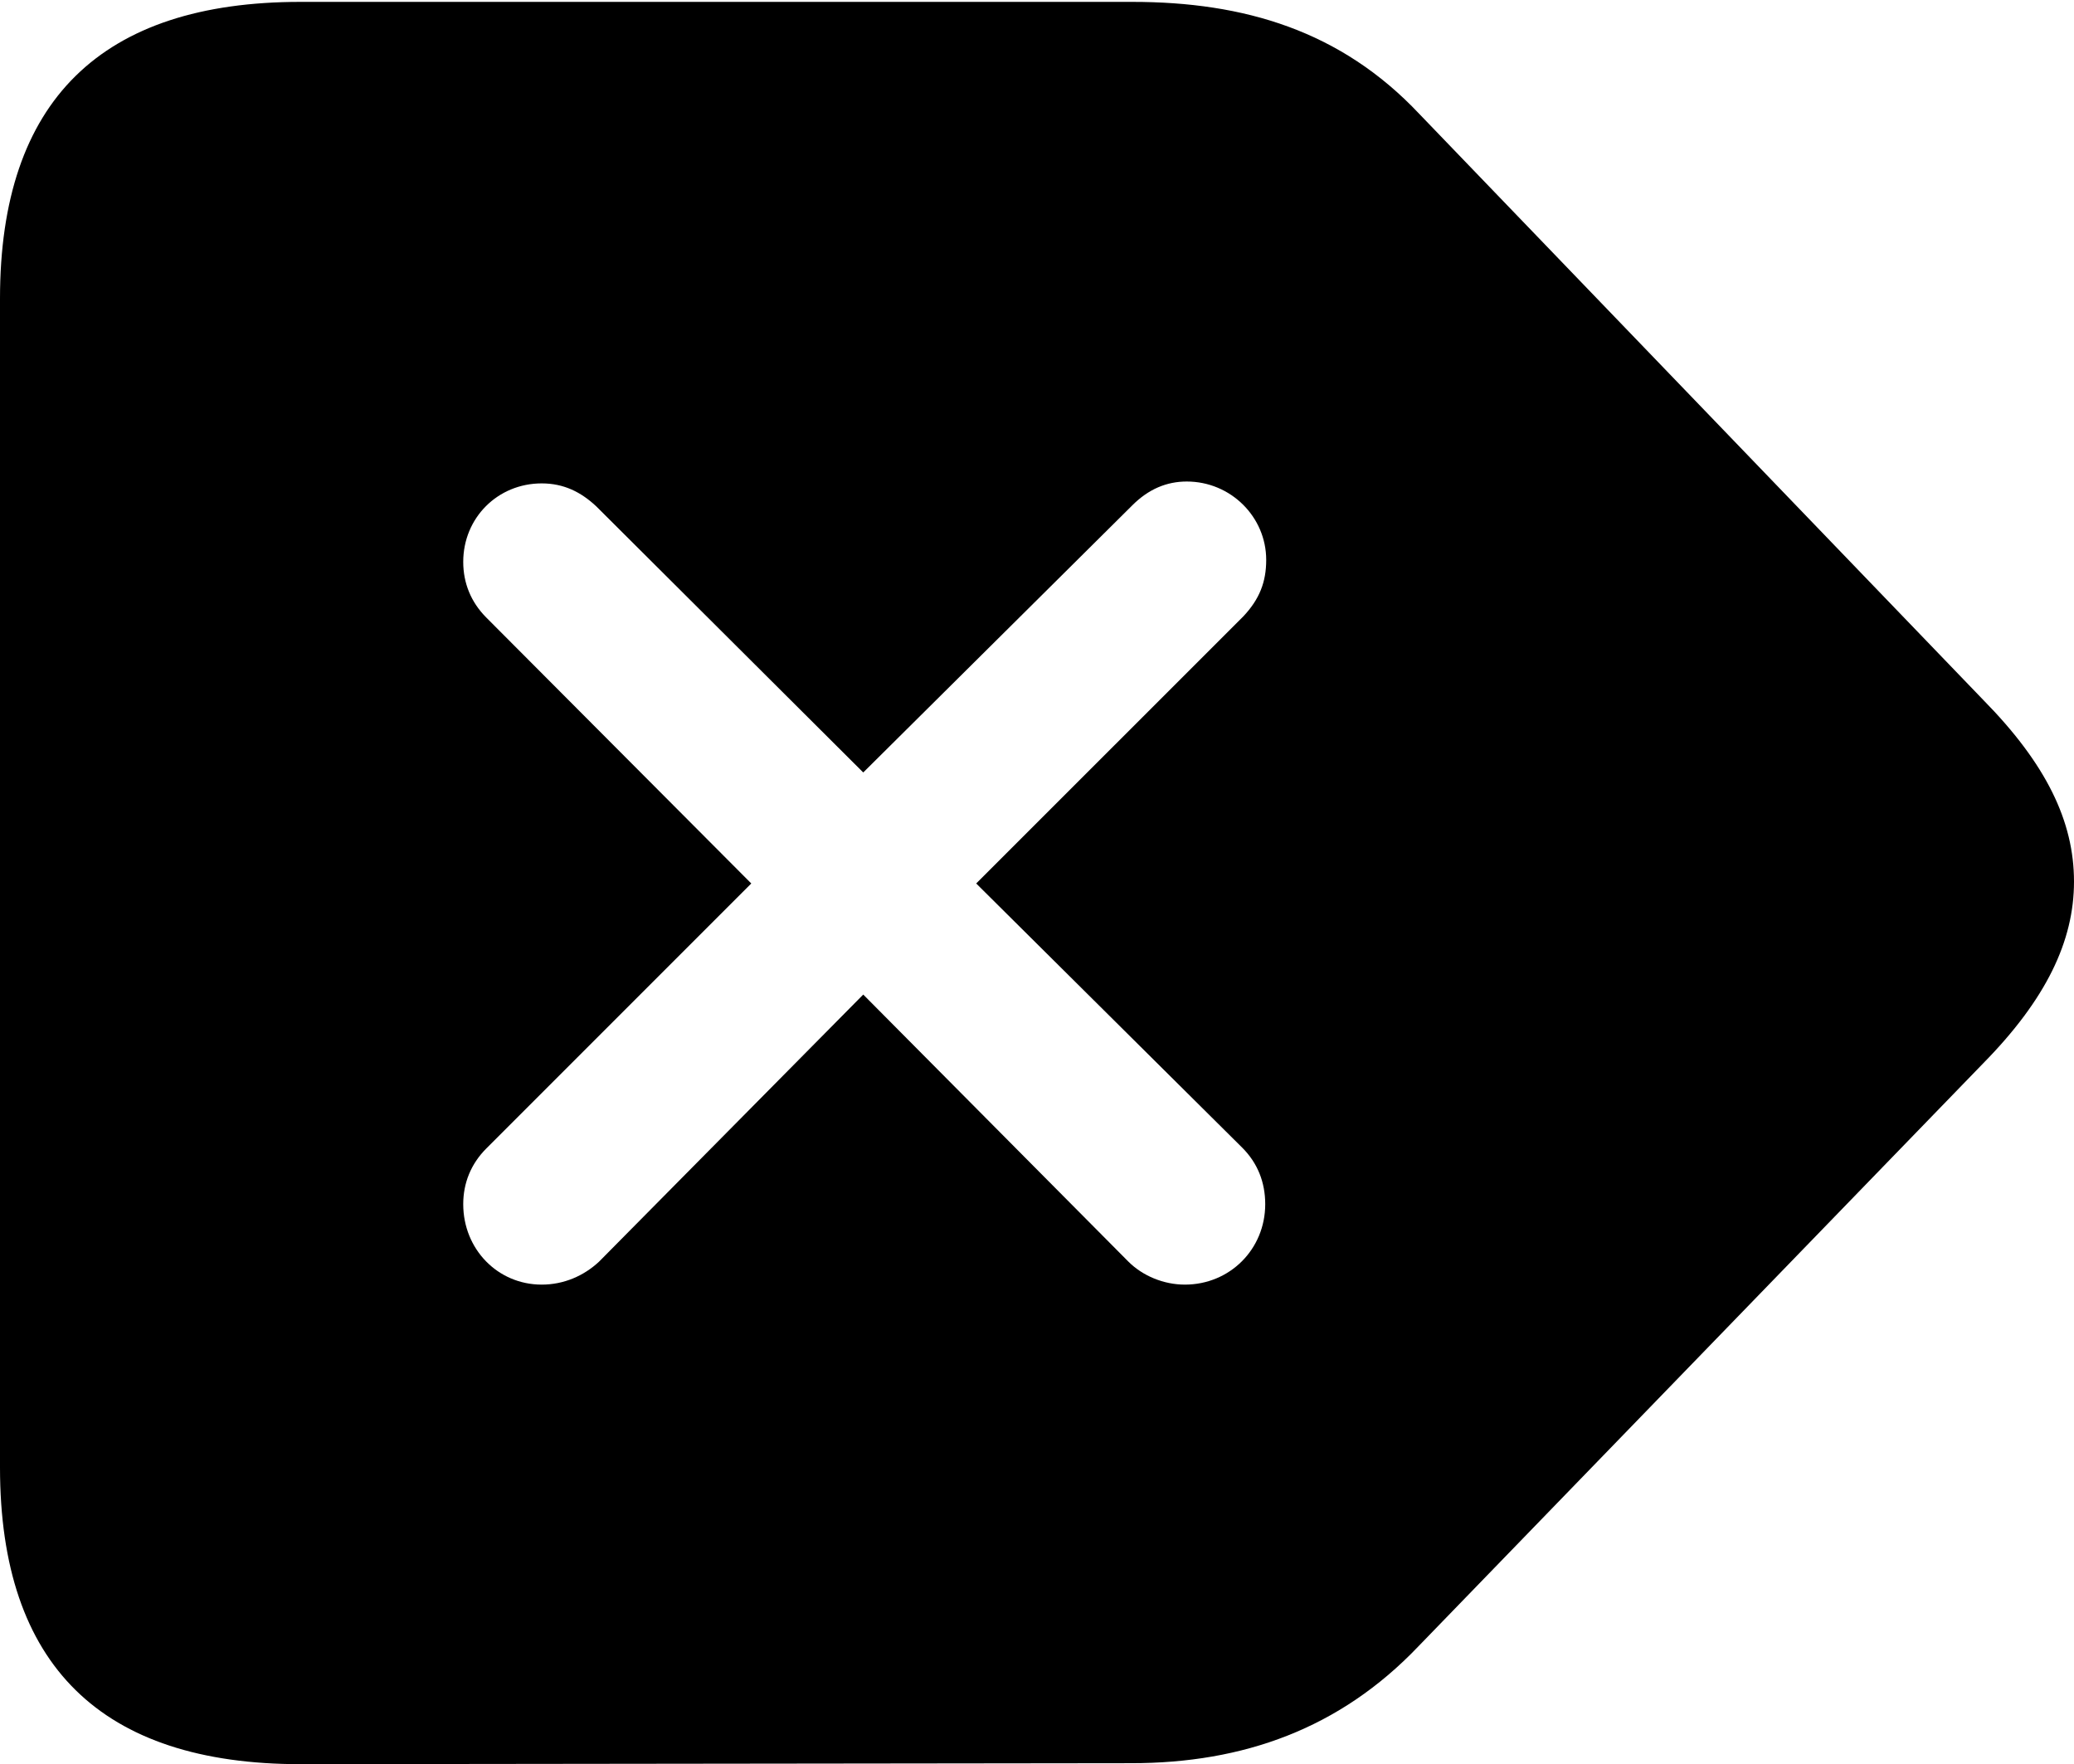 <?xml version="1.0" encoding="UTF-8"?>

<!--
  - Copyright (c) 2023-2024. Compose Cupertino project and open source contributors.
  - Copyright (c) 2025. Scott Lanoue.
  -
  - Licensed under the Apache License, Version 2.0 (the "License");
  - you may not use this file except in compliance with the License.
  - You may obtain a copy of the License at
  -
  -     http://www.apache.org/licenses/LICENSE-2.0
  -
  - Unless required by applicable law or agreed to in writing, software
  - distributed under the License is distributed on an "AS IS" BASIS,
  - WITHOUT WARRANTIES OR CONDITIONS OF ANY KIND, either express or implied.
  - See the License for the specific language governing permissions and
  - limitations under the License.
  -->

<svg version="1.1" xmlns="http://www.w3.org/2000/svg" xmlns:xlink="http://www.w3.org/1999/xlink" width="25.395" height="21.598">
  <path d="M3.68 21.598L13.852 21.586C15.223 21.586 16.406 21.164 17.367 20.156L24.281 13.02C25.055 12.234 25.395 11.52 25.395 10.793C25.395 10.055 25.055 9.352 24.281 8.566L17.379 1.395C16.418 0.375 15.234 0.023 13.863 0.023L3.68 0.023C1.242 0.023 0 1.23 0 3.656L0 17.965C0 20.391 1.242 21.598 3.68 21.598Z M6.633 15.727C6.094 15.727 5.672 15.293 5.672 14.742C5.672 14.484 5.766 14.25 5.953 14.062L9.199 10.816L5.953 7.559C5.766 7.371 5.672 7.137 5.672 6.879C5.672 6.34 6.094 5.918 6.633 5.918C6.902 5.918 7.113 6.023 7.301 6.199L10.57 9.457L13.863 6.188C14.062 5.988 14.285 5.895 14.531 5.895C15.07 5.895 15.504 6.328 15.504 6.855C15.504 7.125 15.422 7.336 15.223 7.547L11.953 10.816L15.211 14.051C15.398 14.238 15.492 14.473 15.492 14.742C15.492 15.293 15.059 15.727 14.508 15.727C14.25 15.727 13.992 15.621 13.816 15.445L10.57 12.176L7.336 15.445C7.148 15.621 6.902 15.727 6.633 15.727Z"/>
</svg>
